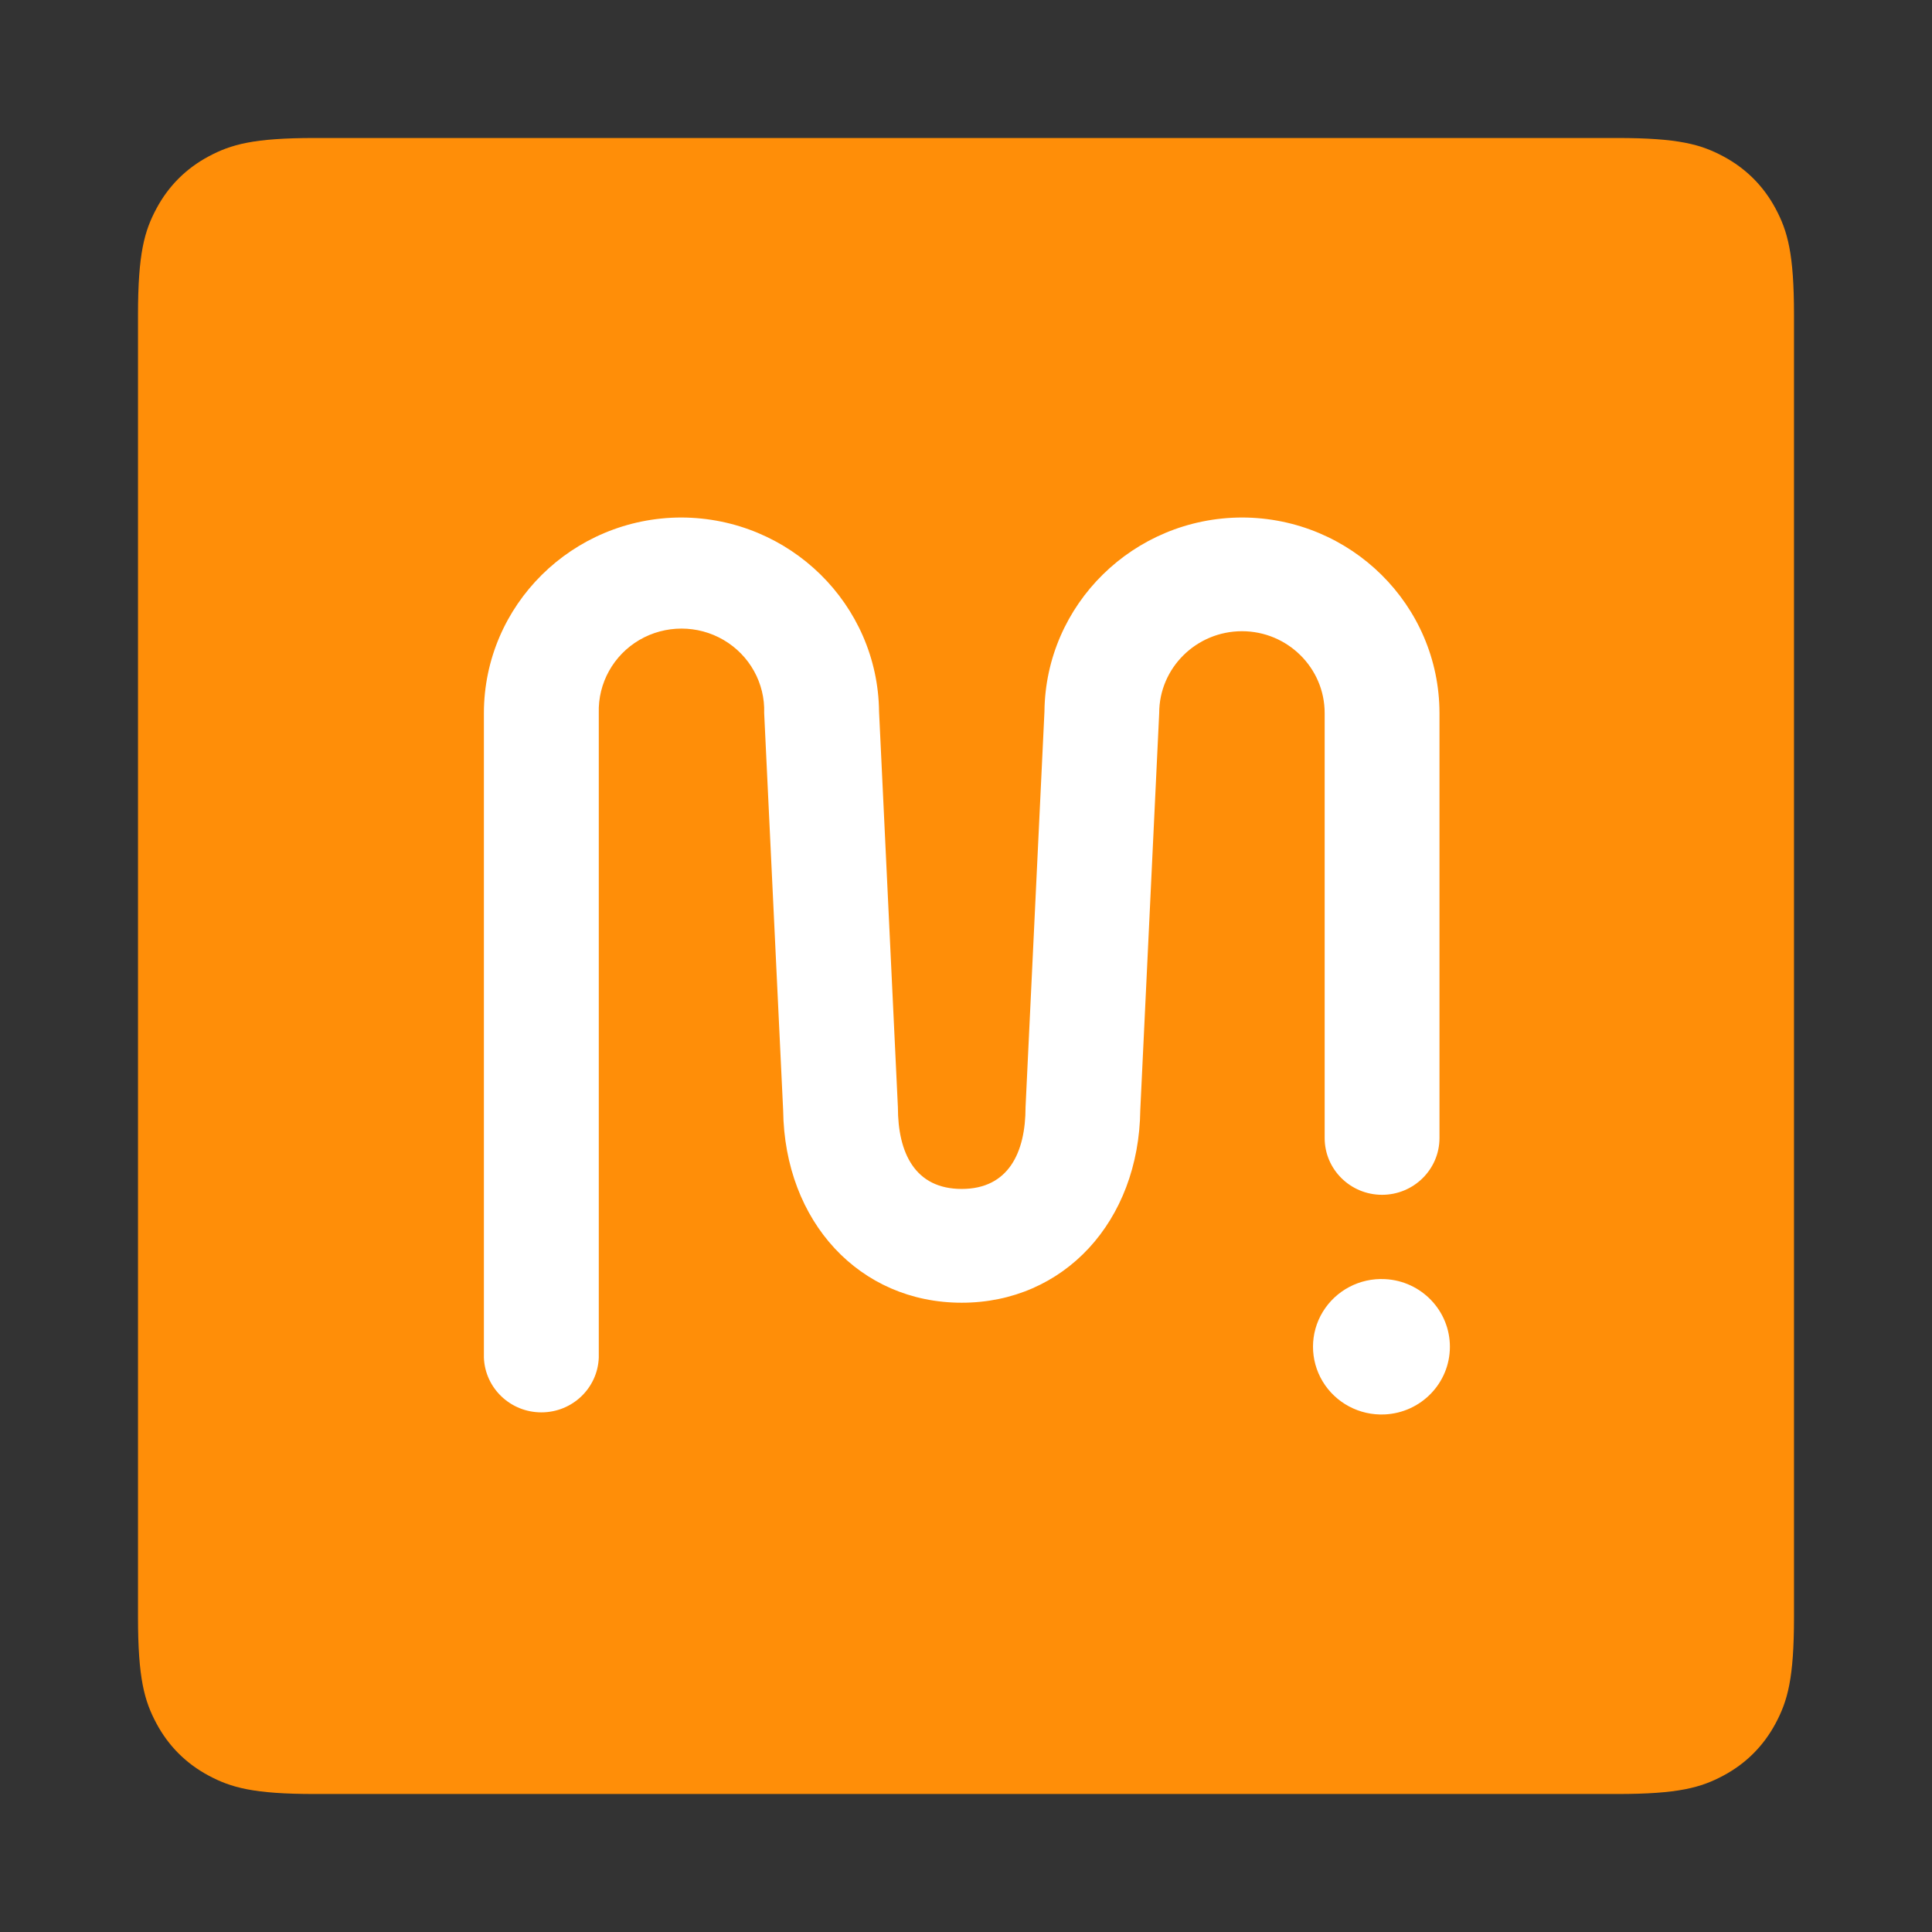 <?xml version="1.0" encoding="UTF-8"?>
<svg width="28px" height="28px" viewBox="0 0 28 28" version="1.1" xmlns="http://www.w3.org/2000/svg" xmlns:xlink="http://www.w3.org/1999/xlink">
    <rect x="0" y="0" width="28" height="28" fill="#333333" stroke="none"/>
    <!-- Generator: Sketch 59.1 (86144) - https://sketch.com -->
    <title>ic_fluent_brand_mile_i_q_28_fallback</title>
    <desc>Created with Sketch.</desc>
    <g id="🔍-Product-Icons" stroke="none" stroke-width="1" fill="none" fill-rule="evenodd">
        <g id="ic_fluent_brand_mile_i_q_28_fallback" fill-rule="nonzero">
            <path d="M4.564,2 L23.436,2 C24.328,2 24.651,2.093 24.977,2.267 C25.303,2.441 25.559,2.697 25.733,3.023 C25.907,3.349 26,3.672 26,4.564 L26,23.436 C26,24.328 25.907,24.651 25.733,24.977 C25.559,25.303 25.303,25.559 24.977,25.733 C24.651,25.907 24.328,26 23.436,26 L4.564,26 C3.672,26 3.349,25.907 3.023,25.733 C2.697,25.559 2.441,25.303 2.267,24.977 C2.093,24.651 2,24.328 2,23.436 L2,4.564 C2,3.672 2.093,3.349 2.267,3.023 C2.441,2.697 2.697,2.441 3.023,2.267 C3.349,2.093 3.672,2 4.564,2 Z" id="bg" fill="#FF8E08"></path>
            <path d="M19.169,20.021 C18.982,19.71 18.982,19.322 19.171,19.012 C19.36,18.702 19.706,18.519 20.072,18.538 C20.6,18.564 21.014,18.997 21.013,19.52 C21.012,20.044 20.596,20.474 20.068,20.499 C19.702,20.516 19.357,20.332 19.169,20.021 Z M18,9.148 C17.338,9.148 16.8,9.68 16.8,10.334 L16.526,16.085 C16.507,17.705 15.417,18.88 13.938,18.88 C12.459,18.88 11.37,17.709 11.35,16.092 L11.075,10.334 C11.089,9.901 10.864,9.496 10.487,9.275 C10.111,9.055 9.643,9.055 9.266,9.275 C8.89,9.496 8.665,9.901 8.678,10.334 L8.678,19.676 C8.661,20.119 8.294,20.469 7.846,20.469 C7.398,20.469 7.03,20.119 7.013,19.676 L7.013,10.334 C7.015,8.77 8.295,7.502 9.876,7.5 C11.447,7.506 12.723,8.758 12.74,10.313 L13.013,16.047 C13.013,16.707 13.259,17.231 13.938,17.231 C14.616,17.231 14.863,16.703 14.863,16.046 L15.137,10.312 C15.153,8.757 16.429,7.504 18,7.5 C19.58,7.503 20.86,8.77 20.862,10.334 L20.862,16.493 C20.862,16.947 20.489,17.316 20.03,17.316 C19.57,17.316 19.198,16.947 19.198,16.493 L19.198,10.334 C19.198,9.68 18.66,9.148 18,9.148 Z" id="🎨-Color" fill="#FFFFFF"></path>
        </g>
    </g>
</svg>